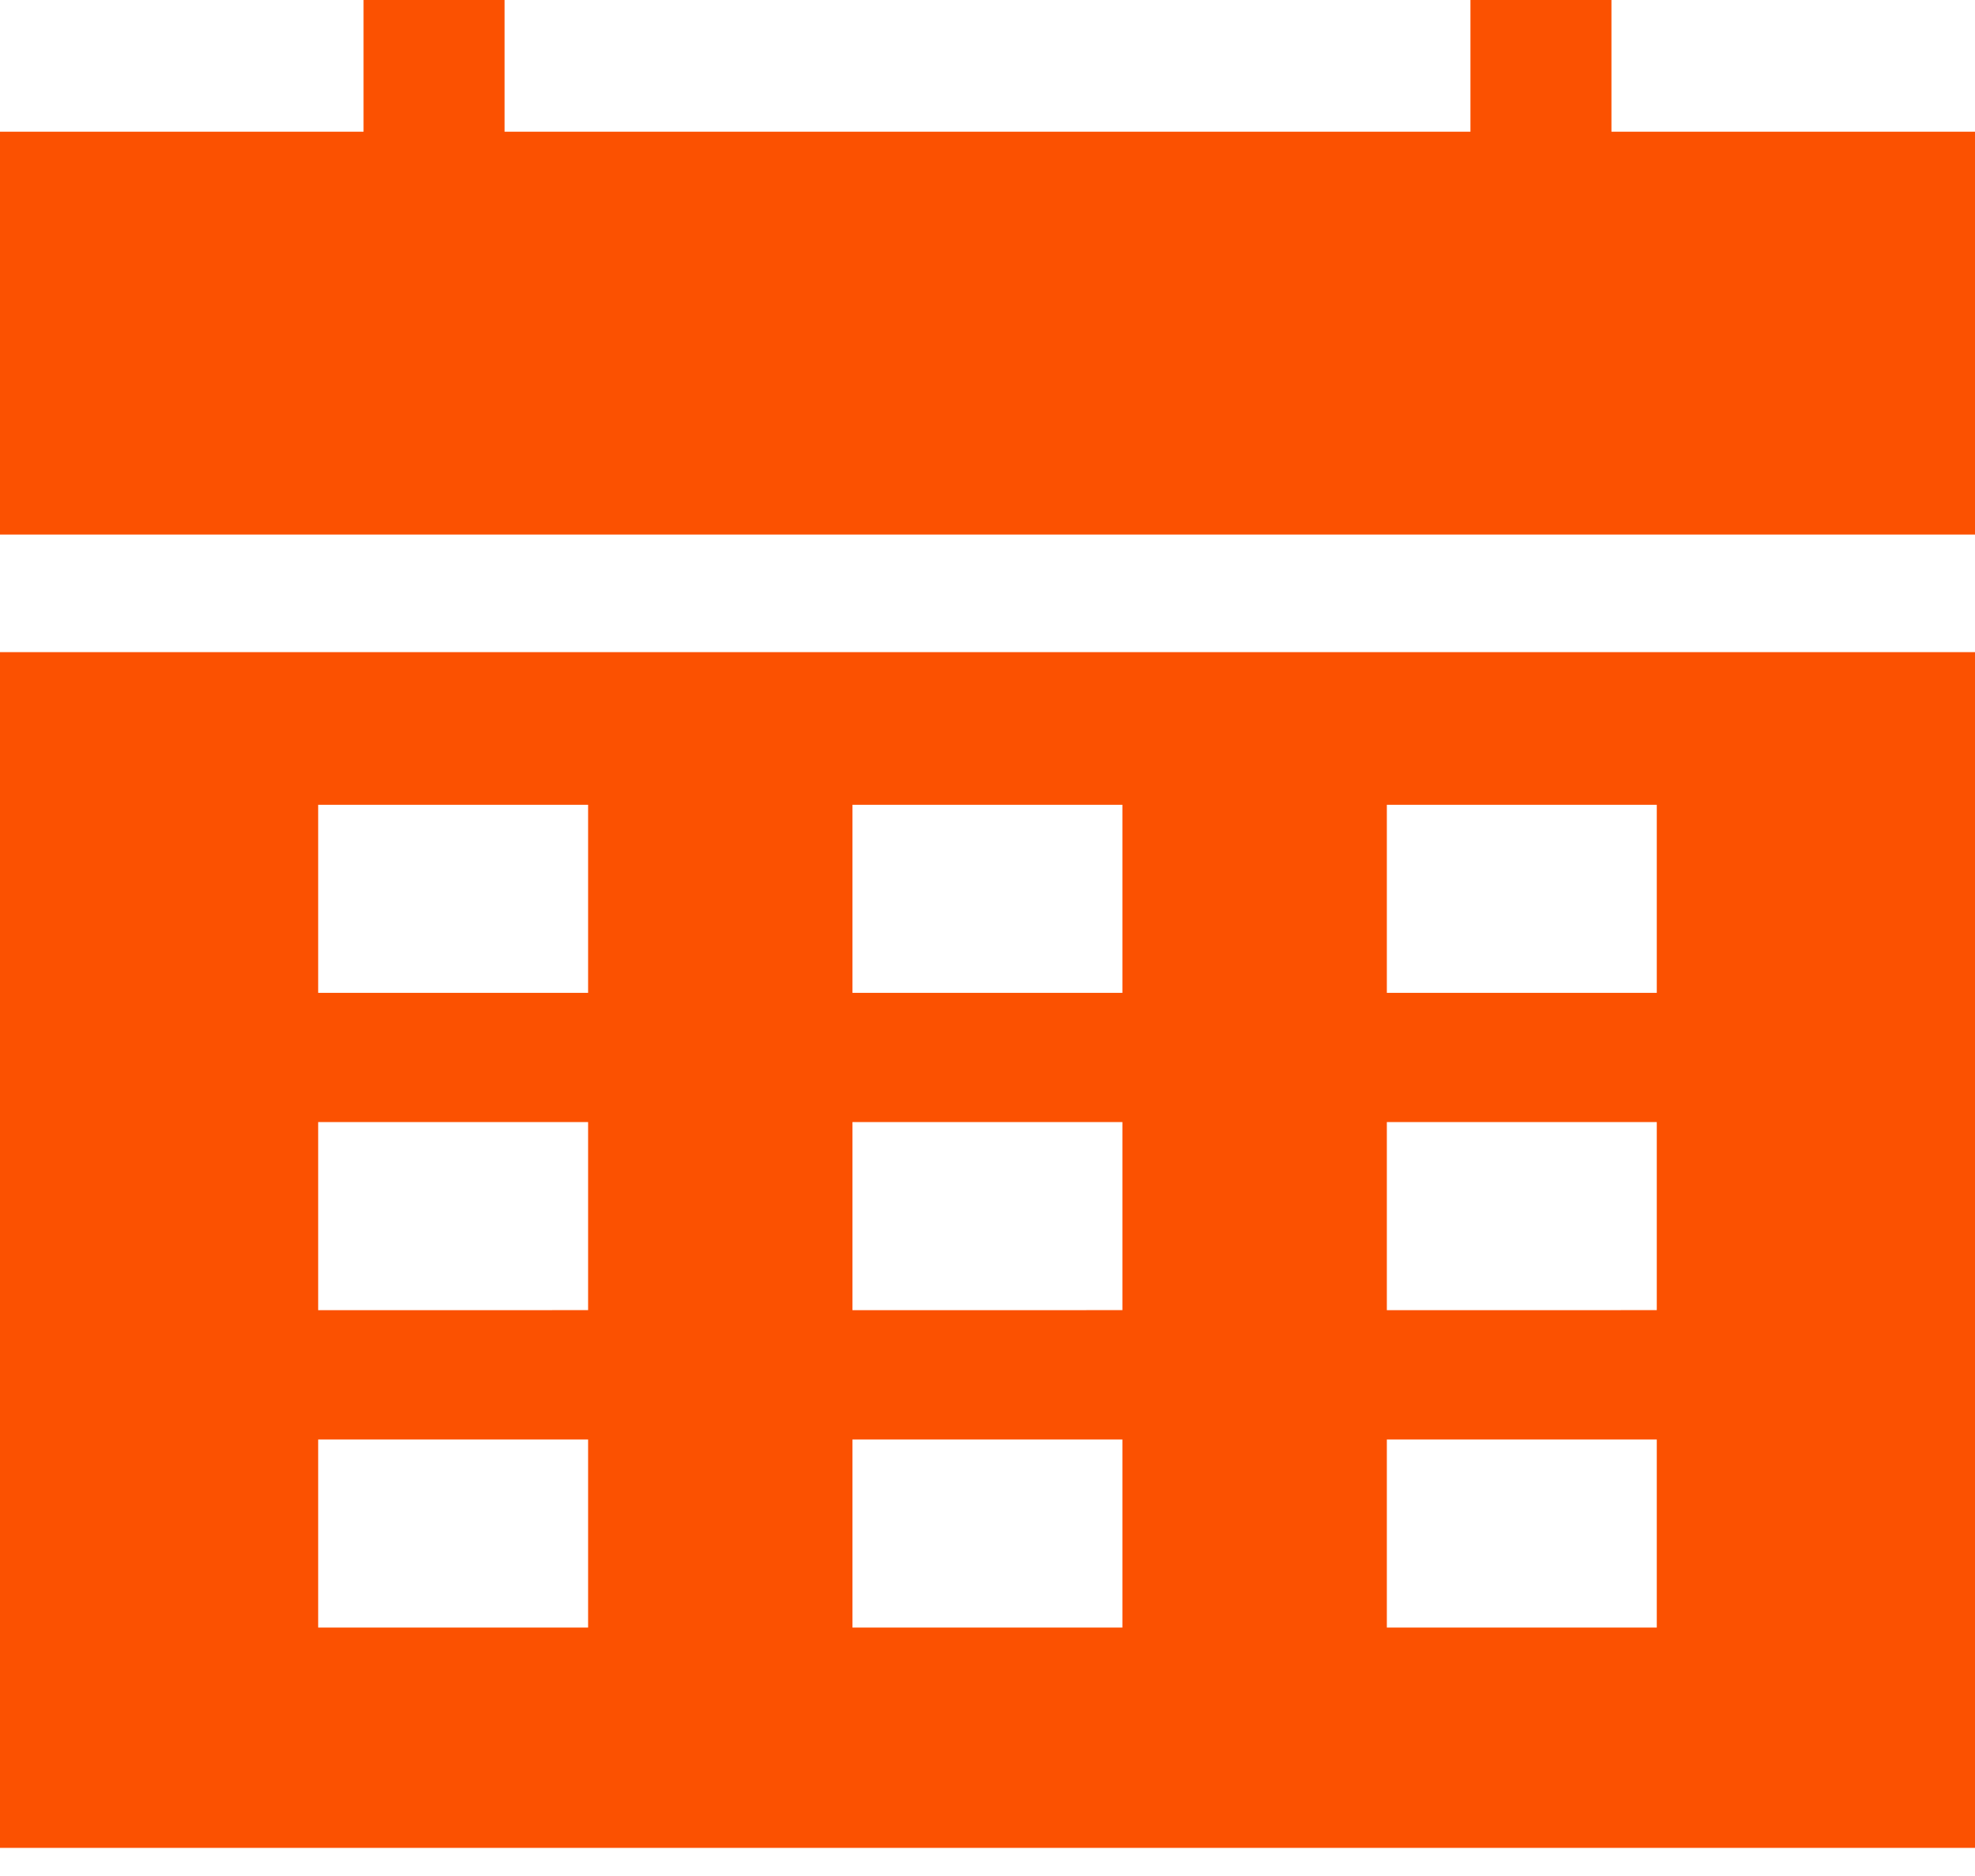 <?xml version="1.0" encoding="UTF-8"?>
<svg width="40px" height="38px" viewBox="0 0 40 38" version="1.1" xmlns="http://www.w3.org/2000/svg" xmlns:xlink="http://www.w3.org/1999/xlink">
    <!-- Generator: Sketch 51.2 (57519) - http://www.bohemiancoding.com/sketch -->
    <title>vorteile-icon-Wochen</title>
    <desc>Created with Sketch.</desc>
    <defs></defs>
    <g id="Final" stroke="none" stroke-width="1" fill="none" fill-rule="evenodd">
        <g id="pays.de-0816" transform="translate(-632, -2593)" fill="#FB5101">
            <g id="Group-23" transform="translate(266, 2343)">
                <g id="Group-50" transform="translate(0, 112)">
                    <g id="Group-22" transform="translate(366, 131)">
                        <g id="vorteile-icon-Wochen" transform="translate(0, 7)">
                            <path d="M37.62,10.828 L2.381,10.828 L0,10.828 L0,2.668 L7.363,2.668 L7.363,0 L10.219,0 L10.219,2.668 L29.781,2.668 L29.781,0 L32.637,0 L32.637,2.668 L40,2.668 L40,10.828 L37.62,10.828 Z M40,37.43 L0,37.43 L0,13.21 L40,13.21 L40,37.43 Z M28.088,16.302 L28.088,20.111 L33.555,20.111 L33.555,16.302 L28.088,16.302 Z M28.088,22.729 L28.088,26.539 L33.555,26.538 L33.555,22.729 L28.088,22.729 Z M28.088,29.158 L28.088,32.968 L33.555,32.967 L33.555,29.158 L28.088,29.158 Z M17.265,16.302 L17.265,20.111 L22.732,20.111 L22.732,16.302 L17.265,16.302 Z M17.265,22.729 L17.265,26.539 L22.732,26.538 L22.732,22.729 L17.265,22.729 Z M17.265,29.158 L17.265,32.968 L22.732,32.967 L22.732,29.158 L17.265,29.158 Z M6.444,16.302 L6.444,20.111 L11.911,20.111 L11.911,16.302 L6.444,16.302 Z M6.444,22.729 L6.444,26.539 L11.911,26.538 L11.911,22.729 L6.444,22.729 Z M6.444,29.158 L6.444,32.968 L11.911,32.967 L11.911,29.158 L6.444,29.158 Z" id="Combined-Shape"></path>
                        </g>
                    </g>
                </g>
            </g>
        </g>
    </g>
</svg>